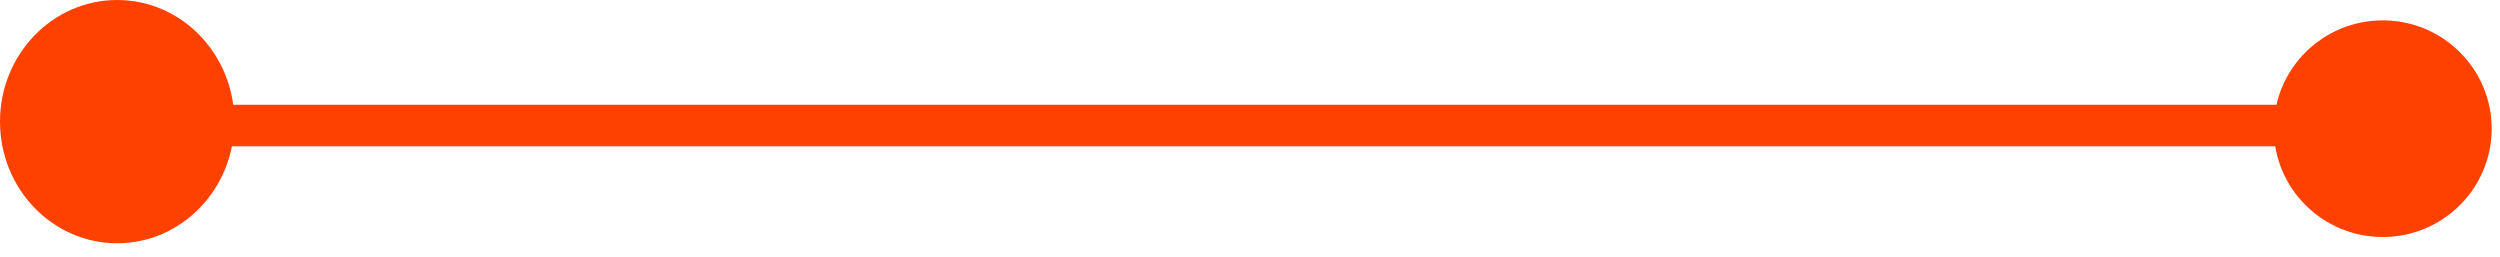 <?xml version="1.0" encoding="UTF-8"?>
<svg width="175px" height="18px" viewBox="0 0 175 18" version="1.1" xmlns="http://www.w3.org/2000/svg" xmlns:xlink="http://www.w3.org/1999/xlink">
    <!-- Generator: Sketch 52.2 (67145) - http://www.bohemiancoding.com/sketch -->
    <title>Group 3</title>
    <desc>Created with Sketch.</desc>
    <g id="Page-1" stroke="none" stroke-width="1" fill="none" fill-rule="evenodd">
        <g id="step2" transform="translate(-634, -152)">
            <g id="Group-2" transform="translate(540, 118)">
                <g id="Group-3" transform="translate(94, 34)">
                    <polygon id="Progress-Line" fill="#FF4E4E" points="12.377 7.333 12.877 7.333 12.877 10.242 12.377 10.242"></polygon>
                    <polygon id="Line" fill="#FF4100" points="5.251 7.333 171.811 7.333 171.811 10.242 5.251 10.242"></polygon>
                    <ellipse id="Oval-4" fill="#FF4100" cx="166.791" cy="9.008" rx="7.626" ry="7.582"></ellipse>
                    <ellipse id="Oval-1" fill="#FF4100" cx="8.202" cy="8.514" rx="8.202" ry="8.514"></ellipse>
                </g>
            </g>
        </g>
    </g>
</svg>